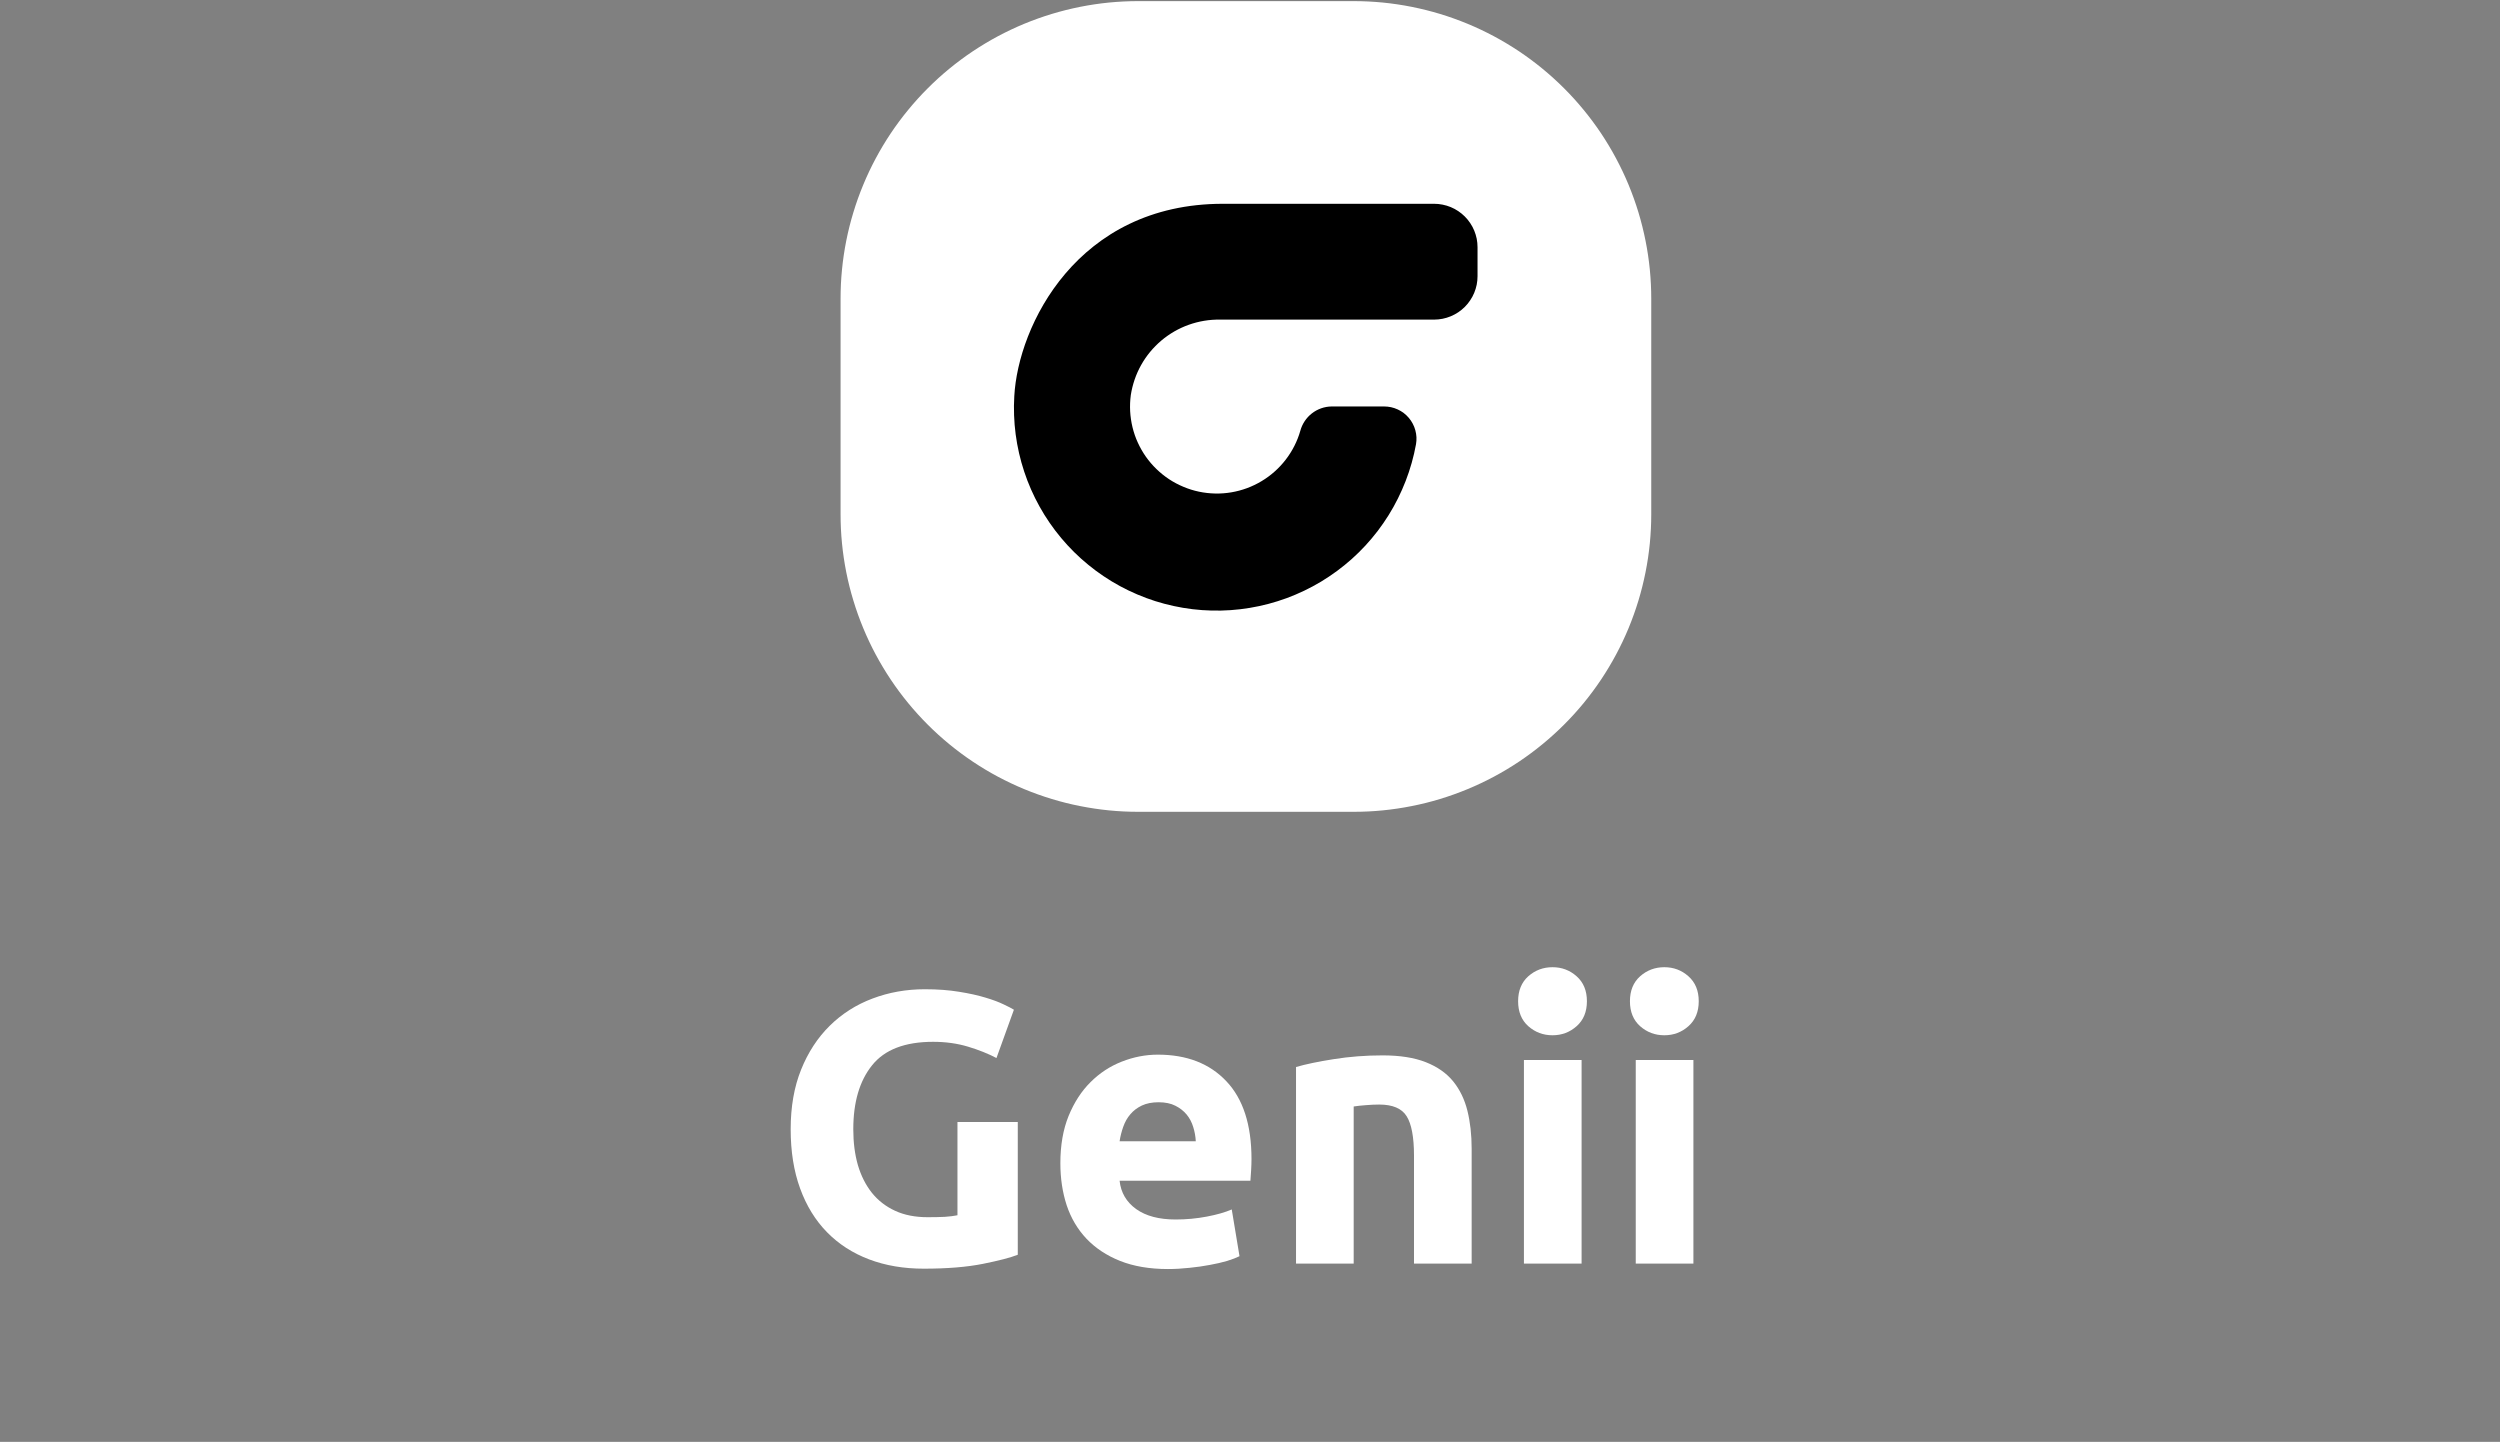 <svg xmlns="http://www.w3.org/2000/svg" xmlns:xlink="http://www.w3.org/1999/xlink" width="430" zoomAndPan="magnify" viewBox="0 0 322.5 186" height="248" preserveAspectRatio="xMidYMid meet" version="1.0"><rect x="0" y="0" width="322.5" height="186" fill="#808080" stroke="none"/><defs><g/><clipPath id="1068e8cb97"><path d="M 121.359 13.539 L 200.09 13.539 L 200.09 92.27 L 121.359 92.27 Z M 121.359 13.539 " clip-rule="nonzero"/></clipPath><clipPath id="df5c309b2a"><path d="M 138.582 13.539 L 182.867 13.539 C 187.438 13.539 191.816 15.352 195.047 18.582 C 198.277 21.812 200.09 26.191 200.09 30.762 L 200.09 75.047 C 200.09 79.613 198.277 83.996 195.047 87.227 C 191.816 90.453 187.438 92.27 182.867 92.27 L 138.582 92.27 C 134.016 92.27 129.633 90.453 126.406 87.227 C 123.176 83.996 121.359 79.613 121.359 75.047 L 121.359 30.762 C 121.359 26.191 123.176 21.812 126.406 18.582 C 129.633 15.352 134.016 13.539 138.582 13.539 Z M 138.582 13.539 " clip-rule="nonzero"/></clipPath><clipPath id="44bb3d1ce8"><path d="M 108.176 0.145 L 213.012 0.145 L 213.012 104.98 L 108.176 104.98 Z M 108.176 0.145 " clip-rule="nonzero"/></clipPath></defs><g clip-path="url(#1068e8cb97)"><g clip-path="url(#df5c309b2a)"><path fill="#000000" d="M 121.359 13.539 L 200.09 13.539 L 200.09 92.27 L 121.359 92.27 Z M 121.359 13.539 " fill-opacity="1" fill-rule="nonzero"/></g></g><g clip-path="url(#44bb3d1ce8)"><path fill="#ffffff" d="M 213.012 66.328 L 213.012 38.539 C 213.012 37.281 212.949 36.027 212.828 34.777 C 212.703 33.523 212.52 32.281 212.273 31.051 C 212.027 29.816 211.723 28.598 211.359 27.395 C 210.992 26.191 210.57 25.008 210.09 23.848 C 209.609 22.684 209.07 21.551 208.477 20.441 C 207.887 19.332 207.238 18.254 206.543 17.207 C 205.844 16.164 205.094 15.152 204.297 14.184 C 203.5 13.211 202.656 12.277 201.766 11.391 C 200.875 10.5 199.945 9.656 198.973 8.859 C 198.004 8.062 196.992 7.312 195.949 6.613 C 194.902 5.918 193.824 5.27 192.715 4.676 C 191.605 4.086 190.473 3.547 189.309 3.066 C 188.148 2.586 186.965 2.164 185.762 1.797 C 184.559 1.434 183.34 1.129 182.105 0.883 C 180.875 0.637 179.633 0.453 178.379 0.328 C 177.129 0.207 175.875 0.145 174.617 0.145 L 146.828 0.145 C 145.57 0.145 144.316 0.207 143.062 0.328 C 141.812 0.453 140.57 0.637 139.336 0.883 C 138.105 1.129 136.887 1.434 135.684 1.797 C 134.48 2.164 133.297 2.586 132.133 3.066 C 130.973 3.547 129.836 4.086 128.727 4.676 C 127.617 5.27 126.543 5.918 125.496 6.613 C 124.449 7.312 123.441 8.062 122.469 8.859 C 121.496 9.656 120.566 10.5 119.68 11.391 C 118.789 12.277 117.945 13.211 117.148 14.184 C 116.348 15.152 115.602 16.164 114.902 17.207 C 114.203 18.254 113.559 19.332 112.965 20.441 C 112.371 21.551 111.836 22.684 111.355 23.848 C 110.875 25.008 110.449 26.191 110.086 27.395 C 109.719 28.598 109.414 29.816 109.168 31.051 C 108.926 32.281 108.738 33.523 108.617 34.777 C 108.492 36.027 108.434 37.281 108.434 38.539 L 108.434 66.328 C 108.434 67.586 108.492 68.84 108.617 70.09 C 108.738 71.344 108.926 72.586 109.168 73.82 C 109.414 75.051 109.719 76.27 110.086 77.473 C 110.449 78.676 110.875 79.859 111.355 81.023 C 111.836 82.184 112.371 83.32 112.965 84.43 C 113.559 85.535 114.203 86.613 114.902 87.66 C 115.602 88.707 116.348 89.715 117.148 90.688 C 117.945 91.66 118.789 92.59 119.676 93.477 C 120.566 94.367 121.496 95.211 122.469 96.008 C 123.441 96.805 124.449 97.555 125.496 98.254 C 126.543 98.953 127.617 99.598 128.727 100.191 C 129.836 100.781 130.973 101.32 132.133 101.801 C 133.297 102.281 134.48 102.707 135.684 103.07 C 136.887 103.438 138.105 103.742 139.336 103.984 C 140.57 104.23 141.812 104.414 143.062 104.539 C 144.316 104.664 145.57 104.723 146.828 104.723 L 174.617 104.723 C 175.875 104.723 177.129 104.664 178.379 104.539 C 179.633 104.414 180.875 104.23 182.105 103.984 C 183.34 103.742 184.559 103.438 185.762 103.07 C 186.965 102.707 188.148 102.281 189.309 101.801 C 190.473 101.32 191.605 100.781 192.715 100.191 C 193.824 99.598 194.902 98.953 195.949 98.254 C 196.992 97.555 198.004 96.805 198.973 96.008 C 199.945 95.211 200.875 94.367 201.766 93.477 C 202.656 92.59 203.5 91.66 204.297 90.688 C 205.094 89.715 205.844 88.707 206.543 87.66 C 207.238 86.613 207.887 85.535 208.477 84.43 C 209.07 83.32 209.609 82.184 210.09 81.023 C 210.57 79.859 210.992 78.676 211.359 77.473 C 211.723 76.27 212.027 75.051 212.273 73.82 C 212.52 72.586 212.703 71.344 212.828 70.09 C 212.949 68.84 213.012 67.586 213.012 66.328 Z M 130.844 51.109 C 131.328 42.051 138.945 26.289 157.754 26.289 L 185 26.289 C 185.367 26.289 185.73 26.324 186.094 26.398 C 186.453 26.469 186.805 26.574 187.145 26.715 C 187.484 26.855 187.805 27.027 188.113 27.234 C 188.418 27.438 188.699 27.668 188.961 27.93 C 189.223 28.191 189.453 28.473 189.656 28.777 C 189.863 29.086 190.035 29.406 190.176 29.746 C 190.316 30.086 190.422 30.438 190.496 30.797 C 190.566 31.16 190.602 31.523 190.602 31.891 L 190.602 35.625 C 190.602 35.996 190.566 36.359 190.496 36.719 C 190.422 37.082 190.316 37.43 190.176 37.77 C 190.035 38.109 189.863 38.434 189.656 38.738 C 189.453 39.047 189.223 39.328 188.961 39.59 C 188.699 39.848 188.418 40.082 188.113 40.285 C 187.805 40.488 187.484 40.66 187.145 40.801 C 186.805 40.941 186.453 41.051 186.094 41.121 C 185.73 41.191 185.367 41.23 185 41.23 L 157.379 41.23 C 156.691 41.219 156.012 41.27 155.332 41.383 C 154.656 41.496 153.992 41.668 153.348 41.898 C 152.699 42.129 152.078 42.418 151.484 42.758 C 150.891 43.102 150.328 43.496 149.805 43.938 C 149.281 44.383 148.801 44.871 148.363 45.398 C 147.926 45.93 147.539 46.492 147.203 47.094 C 146.867 47.691 146.59 48.316 146.367 48.965 C 146.145 49.617 145.98 50.281 145.875 50.957 C 145.781 51.652 145.754 52.352 145.789 53.051 C 145.828 53.75 145.93 54.441 146.094 55.121 C 146.262 55.805 146.488 56.465 146.781 57.102 C 147.07 57.738 147.418 58.344 147.82 58.918 C 148.227 59.492 148.68 60.023 149.184 60.508 C 149.688 60.996 150.23 61.434 150.816 61.82 C 151.402 62.207 152.02 62.531 152.668 62.801 C 153.312 63.074 153.98 63.281 154.668 63.426 C 155.352 63.57 156.047 63.648 156.746 63.664 C 157.449 63.68 158.145 63.629 158.836 63.512 C 159.527 63.395 160.203 63.215 160.859 62.973 C 161.516 62.73 162.148 62.426 162.746 62.066 C 163.348 61.707 163.91 61.293 164.434 60.824 C 164.957 60.359 165.434 59.848 165.859 59.293 C 166.289 58.738 166.66 58.145 166.977 57.52 C 167.293 56.895 167.551 56.246 167.742 55.57 C 167.863 55.125 168.051 54.711 168.305 54.328 C 168.562 53.941 168.871 53.609 169.234 53.328 C 169.598 53.043 170 52.824 170.434 52.672 C 170.867 52.52 171.316 52.441 171.777 52.434 L 178.539 52.434 C 178.844 52.434 179.145 52.465 179.441 52.527 C 179.738 52.594 180.027 52.688 180.301 52.816 C 180.578 52.941 180.84 53.098 181.082 53.281 C 181.324 53.465 181.543 53.676 181.738 53.906 C 181.938 54.141 182.105 54.391 182.246 54.66 C 182.391 54.93 182.5 55.211 182.578 55.504 C 182.66 55.797 182.707 56.098 182.723 56.402 C 182.734 56.707 182.719 57.008 182.664 57.309 C 182.52 58.117 182.332 58.918 182.109 59.711 C 181.887 60.504 181.625 61.281 181.328 62.051 C 181.031 62.816 180.699 63.57 180.332 64.305 C 179.965 65.043 179.562 65.762 179.129 66.457 C 178.691 67.156 178.227 67.832 177.727 68.488 C 177.227 69.141 176.699 69.77 176.141 70.375 C 175.582 70.98 174.996 71.555 174.383 72.105 C 173.77 72.652 173.129 73.172 172.469 73.66 C 171.805 74.148 171.121 74.605 170.418 75.031 C 169.711 75.453 168.988 75.844 168.246 76.199 C 167.504 76.555 166.746 76.875 165.977 77.16 C 165.203 77.445 164.418 77.691 163.625 77.902 C 162.828 78.113 162.023 78.285 161.211 78.418 C 160.398 78.555 159.582 78.648 158.762 78.707 C 157.941 78.766 157.121 78.781 156.297 78.762 C 155.473 78.742 154.652 78.684 153.836 78.586 C 153.02 78.488 152.211 78.352 151.406 78.176 C 150.602 78.004 149.805 77.789 149.023 77.543 C 148.238 77.293 147.469 77.008 146.711 76.684 C 145.953 76.363 145.211 76.004 144.488 75.613 C 143.766 75.223 143.062 74.797 142.379 74.336 C 141.695 73.879 141.035 73.391 140.398 72.867 C 139.758 72.348 139.148 71.797 138.562 71.219 C 137.977 70.641 137.422 70.035 136.895 69.406 C 136.363 68.773 135.867 68.117 135.402 67.441 C 134.934 66.762 134.5 66.062 134.102 65.344 C 133.699 64.625 133.336 63.891 133.004 63.137 C 132.672 62.383 132.379 61.617 132.121 60.836 C 131.863 60.055 131.641 59.262 131.457 58.457 C 131.273 57.656 131.129 56.848 131.02 56.031 C 130.914 55.215 130.844 54.398 130.816 53.574 C 130.785 52.75 130.793 51.93 130.844 51.109 Z M 130.844 51.109 " fill-opacity="1" fill-rule="nonzero"/></g><g fill="#ffffff" fill-opacity="1"><g transform="translate(99.497, 163.003)"><g><path d="M 20.875 -28.609 C 17.238 -28.609 14.613 -27.598 13 -25.578 C 11.383 -23.566 10.578 -20.816 10.578 -17.328 C 10.578 -15.629 10.773 -14.086 11.172 -12.703 C 11.578 -11.328 12.176 -10.141 12.969 -9.141 C 13.77 -8.141 14.77 -7.363 15.969 -6.812 C 17.164 -6.258 18.566 -5.984 20.172 -5.984 C 21.035 -5.984 21.773 -6 22.391 -6.031 C 23.004 -6.07 23.547 -6.141 24.016 -6.234 L 24.016 -18.266 L 31.797 -18.266 L 31.797 -1.141 C 30.867 -0.773 29.375 -0.383 27.312 0.031 C 25.25 0.445 22.703 0.656 19.672 0.656 C 17.078 0.656 14.723 0.254 12.609 -0.547 C 10.492 -1.348 8.688 -2.516 7.188 -4.047 C 5.688 -5.578 4.531 -7.457 3.719 -9.688 C 2.906 -11.914 2.5 -14.461 2.5 -17.328 C 2.5 -20.223 2.945 -22.785 3.844 -25.016 C 4.738 -27.242 5.969 -29.129 7.531 -30.672 C 9.102 -32.223 10.941 -33.395 13.047 -34.188 C 15.16 -34.988 17.414 -35.391 19.812 -35.391 C 21.445 -35.391 22.922 -35.281 24.234 -35.062 C 25.547 -34.852 26.676 -34.602 27.625 -34.312 C 28.57 -34.031 29.352 -33.738 29.969 -33.438 C 30.594 -33.145 31.035 -32.914 31.297 -32.75 L 29.047 -26.516 C 27.984 -27.078 26.758 -27.566 25.375 -27.984 C 24 -28.398 22.5 -28.609 20.875 -28.609 Z M 20.875 -28.609 "/></g></g></g><g fill="#ffffff" fill-opacity="1"><g transform="translate(134.537, 163.003)"><g><path d="M 2.25 -12.938 C 2.25 -15.258 2.602 -17.297 3.312 -19.047 C 4.031 -20.797 4.973 -22.25 6.141 -23.406 C 7.305 -24.57 8.645 -25.453 10.156 -26.047 C 11.676 -26.648 13.234 -26.953 14.828 -26.953 C 18.555 -26.953 21.5 -25.812 23.656 -23.531 C 25.82 -21.258 26.906 -17.91 26.906 -13.484 C 26.906 -13.047 26.891 -12.566 26.859 -12.047 C 26.828 -11.535 26.797 -11.082 26.766 -10.688 L 9.891 -10.688 C 10.055 -9.156 10.77 -7.938 12.031 -7.031 C 13.289 -6.133 14.988 -5.688 17.125 -5.688 C 18.488 -5.688 19.828 -5.812 21.141 -6.062 C 22.453 -6.312 23.523 -6.617 24.359 -6.984 L 25.359 -0.953 C 24.961 -0.754 24.43 -0.551 23.766 -0.344 C 23.098 -0.145 22.352 0.023 21.531 0.172 C 20.719 0.328 19.844 0.453 18.906 0.547 C 17.977 0.648 17.051 0.703 16.125 0.703 C 13.758 0.703 11.703 0.352 9.953 -0.344 C 8.211 -1.039 6.766 -2 5.609 -3.219 C 4.461 -4.438 3.613 -5.875 3.062 -7.531 C 2.52 -9.195 2.25 -11 2.25 -12.938 Z M 19.719 -15.781 C 19.688 -16.406 19.578 -17.016 19.391 -17.609 C 19.211 -18.211 18.93 -18.75 18.547 -19.219 C 18.16 -19.688 17.676 -20.066 17.094 -20.359 C 16.508 -20.66 15.785 -20.812 14.922 -20.812 C 14.086 -20.812 13.367 -20.672 12.766 -20.391 C 12.172 -20.109 11.676 -19.734 11.281 -19.266 C 10.883 -18.805 10.578 -18.266 10.359 -17.641 C 10.141 -17.023 9.984 -16.406 9.891 -15.781 Z M 19.719 -15.781 "/></g></g></g><g fill="#ffffff" fill-opacity="1"><g transform="translate(163.687, 163.003)"><g><path d="M 3.5 -25.359 C 4.758 -25.723 6.383 -26.062 8.375 -26.375 C 10.375 -26.695 12.473 -26.859 14.672 -26.859 C 16.898 -26.859 18.754 -26.566 20.234 -25.984 C 21.723 -25.398 22.898 -24.578 23.766 -23.516 C 24.629 -22.453 25.242 -21.188 25.609 -19.719 C 25.973 -18.25 26.156 -16.617 26.156 -14.828 L 26.156 0 L 18.719 0 L 18.719 -13.922 C 18.719 -16.316 18.398 -18.016 17.766 -19.016 C 17.141 -20.016 15.961 -20.516 14.234 -20.516 C 13.691 -20.516 13.117 -20.488 12.516 -20.438 C 11.922 -20.395 11.395 -20.336 10.938 -20.266 L 10.938 0 L 3.5 0 Z M 3.5 -25.359 "/></g></g></g><g fill="#ffffff" fill-opacity="1"><g transform="translate(193.087, 163.003)"><g><path d="M 10.938 0 L 3.5 0 L 3.5 -26.266 L 10.938 -26.266 Z M 11.625 -33.844 C 11.625 -32.477 11.18 -31.406 10.297 -30.625 C 9.422 -29.844 8.383 -29.453 7.188 -29.453 C 5.988 -29.453 4.945 -29.844 4.062 -30.625 C 3.188 -31.406 2.75 -32.477 2.75 -33.844 C 2.75 -35.207 3.188 -36.281 4.062 -37.062 C 4.945 -37.844 5.988 -38.234 7.188 -38.234 C 8.383 -38.234 9.422 -37.844 10.297 -37.062 C 11.18 -36.281 11.625 -35.207 11.625 -33.844 Z M 11.625 -33.844 "/></g></g></g><g fill="#ffffff" fill-opacity="1"><g transform="translate(207.512, 163.003)"><g><path d="M 10.938 0 L 3.5 0 L 3.5 -26.266 L 10.938 -26.266 Z M 11.625 -33.844 C 11.625 -32.477 11.18 -31.406 10.297 -30.625 C 9.422 -29.844 8.383 -29.453 7.188 -29.453 C 5.988 -29.453 4.945 -29.844 4.062 -30.625 C 3.188 -31.406 2.75 -32.477 2.75 -33.844 C 2.75 -35.207 3.188 -36.281 4.062 -37.062 C 4.945 -37.844 5.988 -38.234 7.188 -38.234 C 8.383 -38.234 9.422 -37.844 10.297 -37.062 C 11.18 -36.281 11.625 -35.207 11.625 -33.844 Z M 11.625 -33.844 "/></g></g></g></svg>